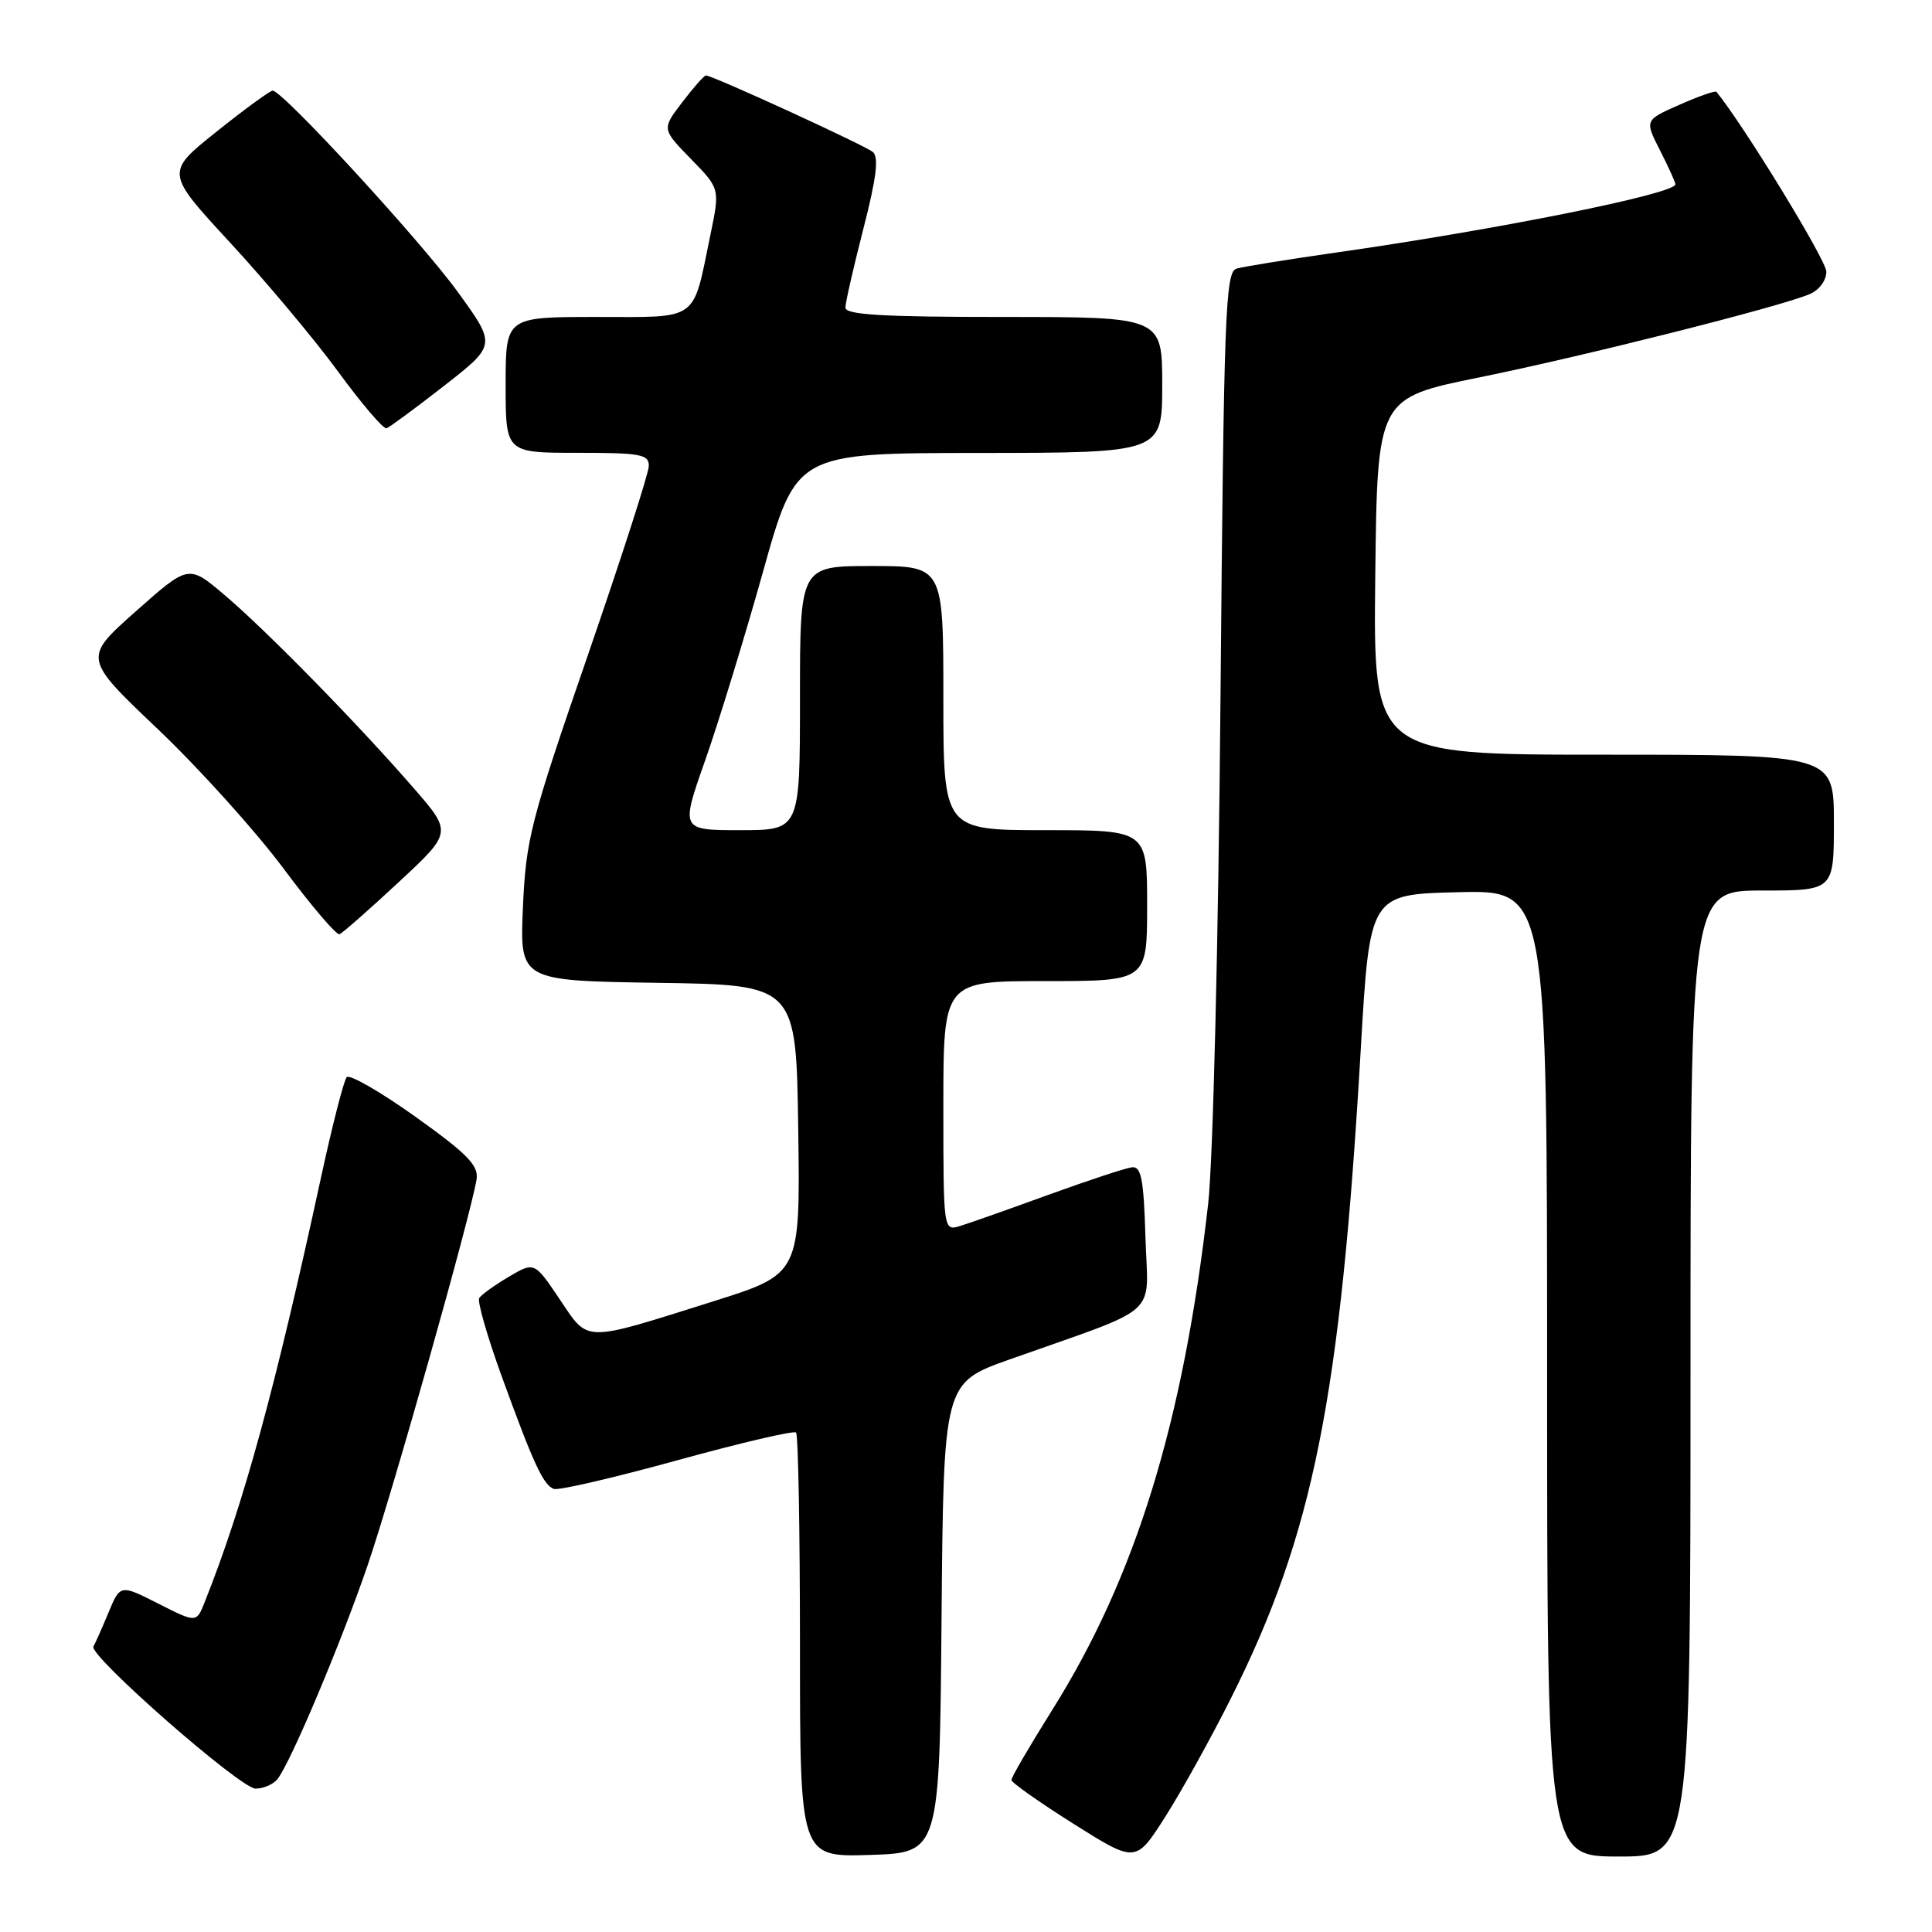 <?xml version="1.0" encoding="UTF-8" standalone="no"?>
<!DOCTYPE svg PUBLIC "-//W3C//DTD SVG 1.1//EN" "http://www.w3.org/Graphics/SVG/1.1/DTD/svg11.dtd" >
<svg xmlns="http://www.w3.org/2000/svg" xmlns:xlink="http://www.w3.org/1999/xlink" version="1.1" viewBox="0 0 256 256">
 <g >
 <path fill="currentColor"
d=" M 163.10 225.04 C 174.02 203.29 177.62 185.28 180.31 139.00 C 181.50 118.50 181.50 118.50 193.25 118.22 C 205.00 117.94 205.00 117.94 205.00 181.97 C 205.00 246.00 205.00 246.00 214.50 246.00 C 224.00 246.00 224.00 246.00 224.00 182.00 C 224.00 118.00 224.00 118.00 233.50 118.00 C 243.00 118.00 243.00 118.00 243.00 109.00 C 243.00 100.00 243.00 100.00 212.48 100.00 C 181.96 100.00 181.96 100.00 182.23 76.37 C 182.50 52.75 182.50 52.75 196.00 50.01 C 209.85 47.20 235.73 40.68 239.75 38.99 C 241.05 38.45 242.00 37.17 242.00 35.99 C 242.00 34.50 231.09 16.65 227.44 12.17 C 227.29 11.98 225.09 12.75 222.54 13.88 C 217.92 15.92 217.92 15.92 219.96 19.92 C 221.08 22.12 222.00 24.15 222.00 24.42 C 222.00 25.68 198.52 30.40 177.00 33.47 C 170.68 34.37 164.76 35.33 163.86 35.59 C 162.36 36.02 162.17 41.29 161.72 92.78 C 161.44 124.94 160.73 153.83 160.09 159.50 C 156.80 188.48 150.49 208.96 139.41 226.60 C 136.44 231.34 134.01 235.50 134.02 235.86 C 134.03 236.21 137.75 238.83 142.27 241.68 C 150.50 246.86 150.50 246.86 154.41 240.72 C 156.56 237.34 160.47 230.29 163.10 225.04 Z  M 124.76 214.37 C 125.03 183.24 125.03 183.24 133.76 180.14 C 154.18 172.89 152.10 174.75 151.78 164.00 C 151.55 156.26 151.22 154.53 150.00 154.67 C 149.18 154.76 144.22 156.40 139.00 158.29 C 133.78 160.19 128.49 162.06 127.25 162.44 C 125.00 163.13 125.00 163.13 125.00 146.57 C 125.00 130.00 125.00 130.00 138.50 130.00 C 152.00 130.00 152.00 130.00 152.00 120.00 C 152.00 110.00 152.00 110.00 138.50 110.00 C 125.00 110.00 125.00 110.00 125.00 92.50 C 125.00 75.00 125.00 75.00 115.50 75.00 C 106.00 75.00 106.00 75.00 106.00 92.50 C 106.00 110.00 106.00 110.00 98.09 110.00 C 90.18 110.00 90.18 110.00 93.44 100.75 C 95.23 95.66 98.68 84.42 101.10 75.77 C 105.50 60.03 105.50 60.03 129.75 60.02 C 154.00 60.00 154.00 60.00 154.00 51.00 C 154.00 42.00 154.00 42.00 133.00 42.00 C 116.86 42.00 112.00 41.71 112.02 40.75 C 112.03 40.06 113.11 35.35 114.41 30.28 C 116.15 23.50 116.47 20.81 115.64 20.13 C 114.52 19.22 94.42 10.00 93.54 10.00 C 93.30 10.00 91.88 11.60 90.40 13.55 C 87.69 17.10 87.69 17.10 91.54 21.05 C 95.40 25.00 95.40 25.00 94.14 31.08 C 91.73 42.76 92.78 42.00 79.02 42.00 C 67.00 42.00 67.00 42.00 67.00 51.00 C 67.00 60.00 67.00 60.00 76.50 60.00 C 84.89 60.00 86.00 60.20 85.97 61.75 C 85.96 62.71 82.29 74.07 77.83 87.00 C 70.29 108.84 69.69 111.19 69.29 120.23 C 68.87 129.95 68.87 129.95 87.18 130.23 C 105.50 130.50 105.50 130.50 105.77 149.65 C 106.04 168.80 106.04 168.80 94.56 172.42 C 77.06 177.93 78.06 177.94 74.15 172.14 C 70.81 167.18 70.81 167.18 67.40 169.19 C 65.53 170.30 63.77 171.56 63.50 172.00 C 63.23 172.43 64.54 177.00 66.40 182.15 C 70.69 193.97 71.99 196.79 73.39 197.29 C 74.00 197.52 81.35 195.81 89.73 193.50 C 98.11 191.19 105.20 189.53 105.48 189.82 C 105.77 190.10 106.00 202.88 106.00 218.20 C 106.00 246.08 106.00 246.08 115.25 245.79 C 124.50 245.50 124.50 245.50 124.76 214.37 Z  M 36.76 235.75 C 38.49 233.58 45.11 217.90 48.67 207.54 C 51.94 198.03 62.40 160.96 63.15 156.26 C 63.43 154.43 61.94 152.90 55.07 147.99 C 50.43 144.68 46.32 142.31 45.94 142.73 C 45.56 143.16 44.03 149.12 42.54 156.00 C 36.47 184.01 32.25 199.42 27.13 212.27 C 26.03 215.05 26.03 215.05 20.98 212.49 C 15.93 209.93 15.93 209.93 14.36 213.71 C 13.49 215.80 12.60 217.80 12.38 218.17 C 11.69 219.32 31.85 237.00 33.86 237.00 C 34.90 237.00 36.21 236.44 36.76 235.75 Z  M 52.82 116.90 C 59.92 110.30 59.92 110.30 54.79 104.40 C 47.38 95.87 35.25 83.49 29.74 78.83 C 24.99 74.80 24.99 74.80 18.00 81.00 C 11.01 87.20 11.01 87.20 20.92 96.62 C 26.37 101.80 33.85 110.10 37.55 115.06 C 41.24 120.02 44.59 123.95 44.99 123.79 C 45.39 123.63 48.92 120.53 52.82 116.90 Z  M 58.86 51.11 C 65.77 45.72 65.77 45.72 60.63 38.65 C 55.71 31.87 37.43 11.99 36.13 12.01 C 35.78 12.01 32.44 14.45 28.70 17.44 C 21.91 22.86 21.91 22.86 30.52 32.18 C 35.26 37.31 41.69 44.99 44.81 49.25 C 47.93 53.52 50.81 56.89 51.22 56.75 C 51.62 56.61 55.06 54.08 58.86 51.11 Z "/>
</g>
</svg>